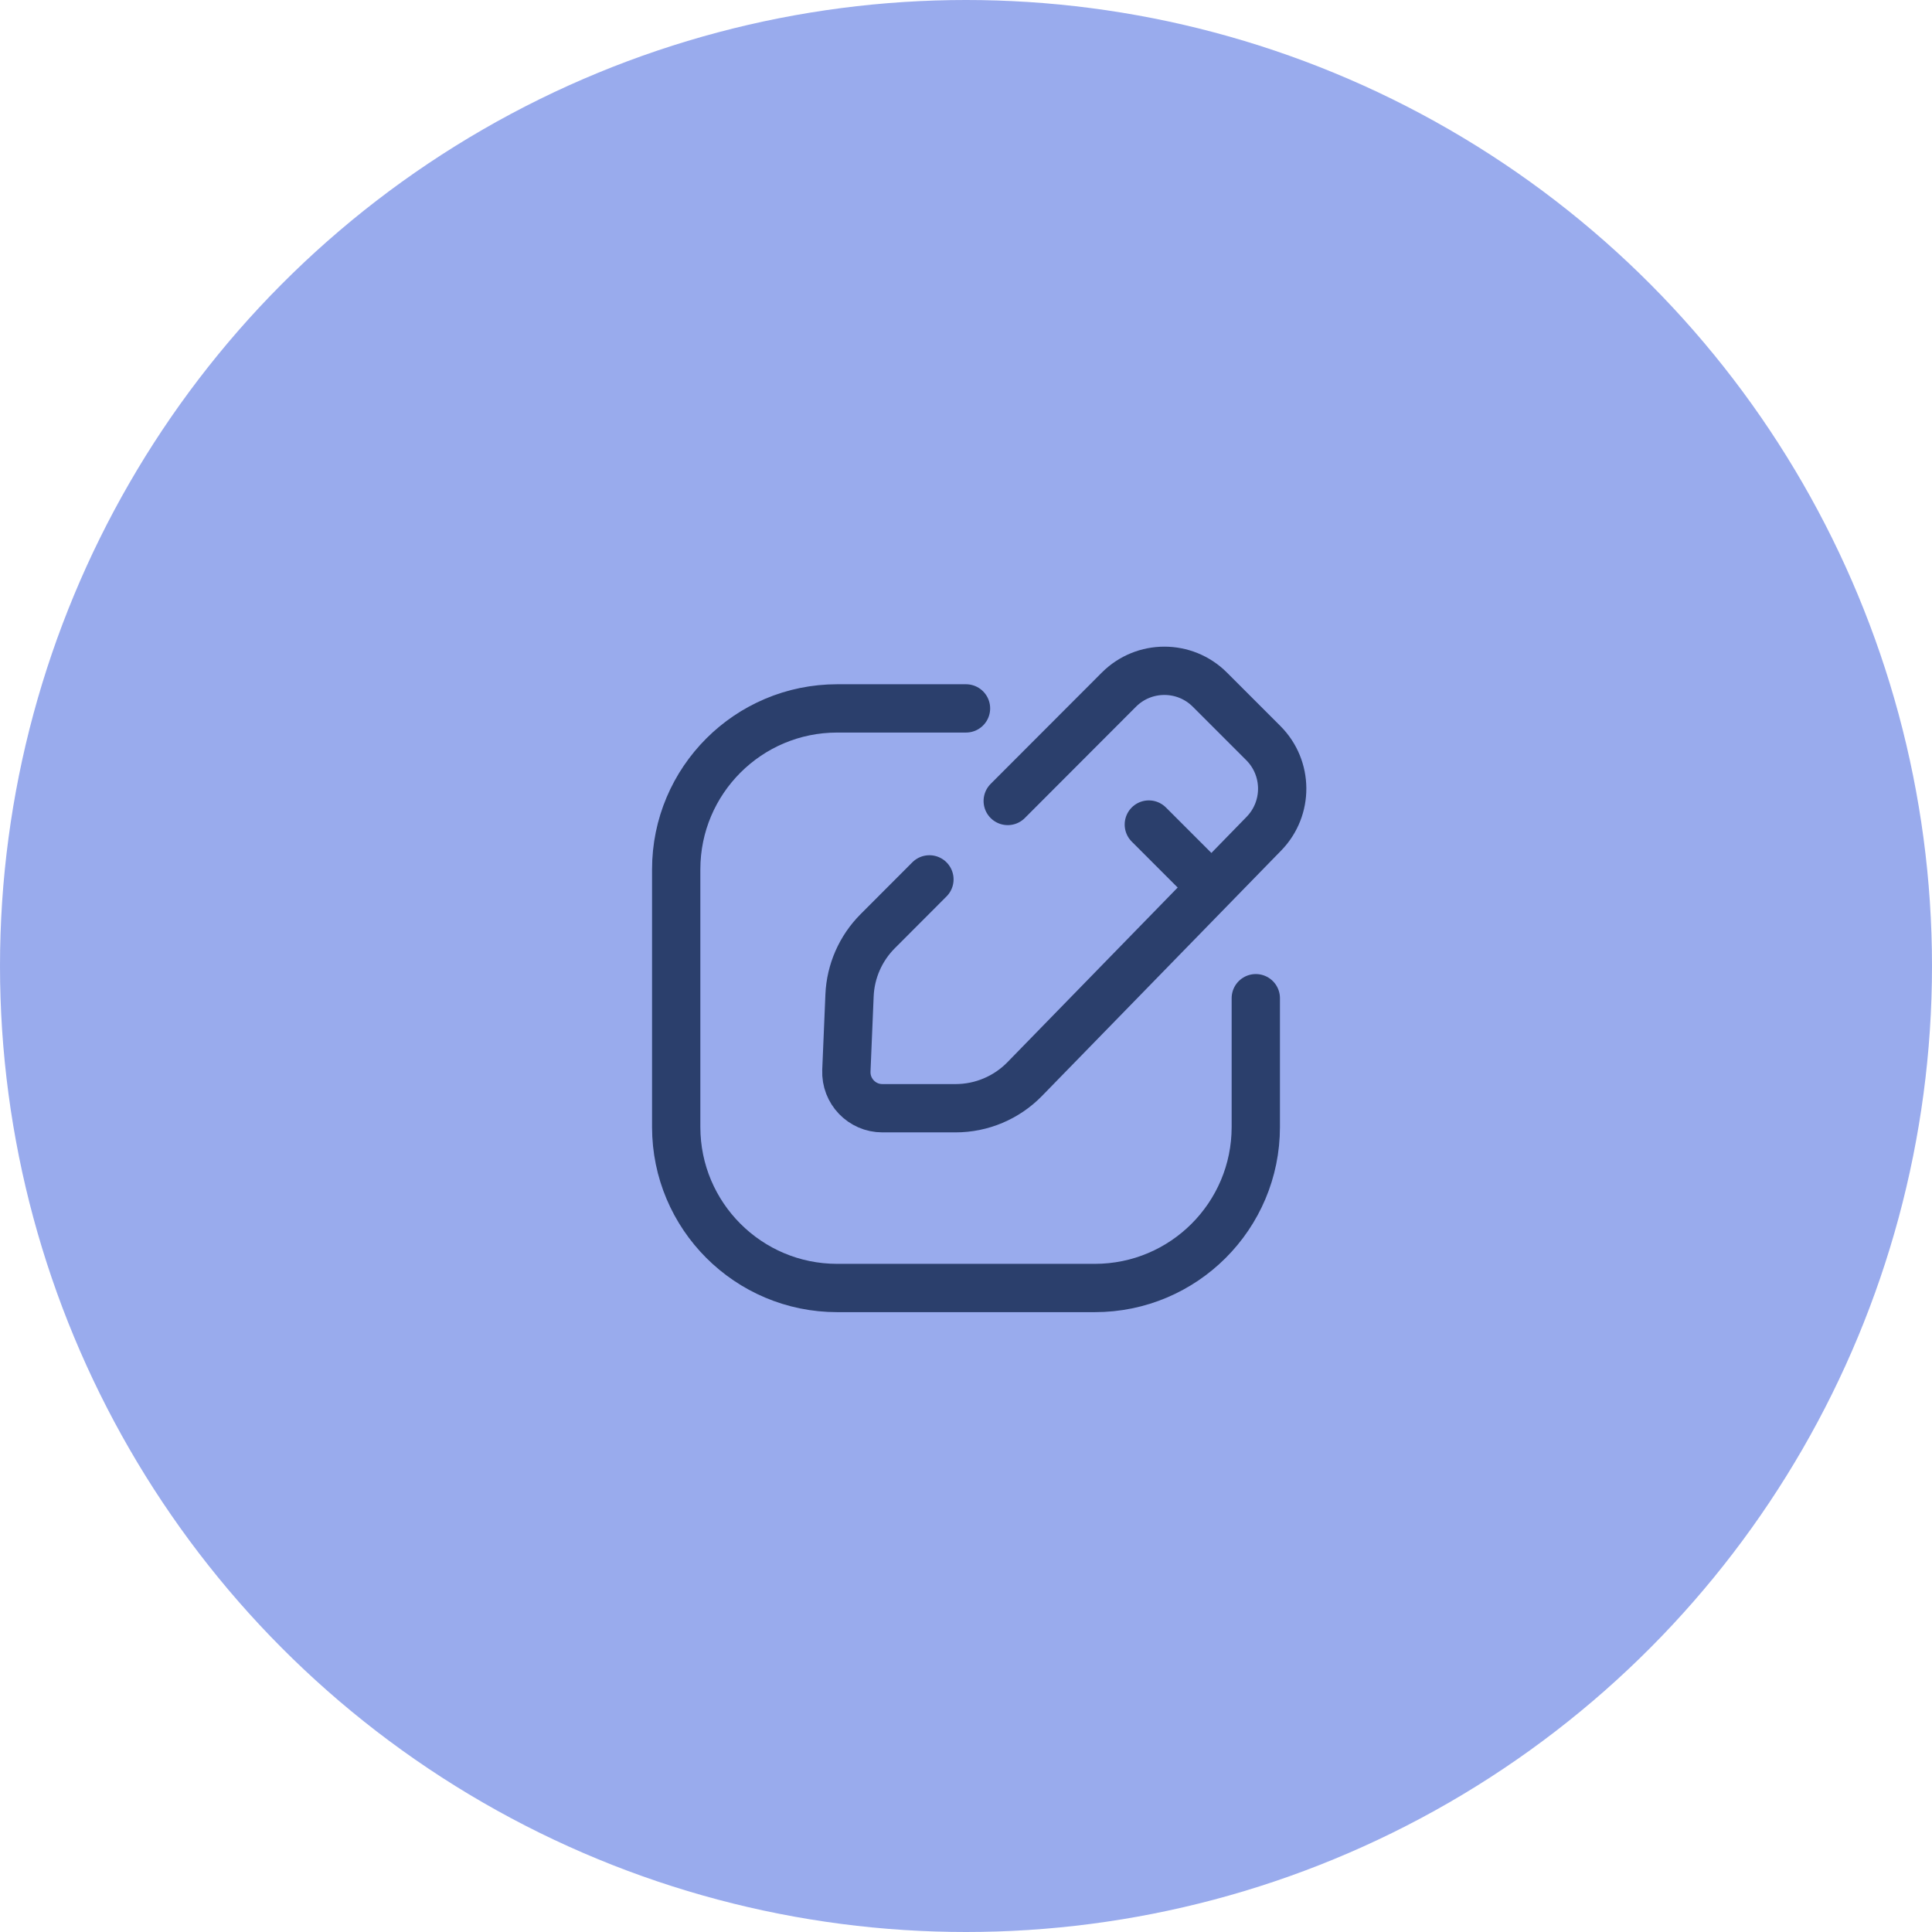 <svg width="60" height="60" viewBox="0 0 60 60" fill="none" xmlns="http://www.w3.org/2000/svg">
<circle cx="30" cy="30" r="30" fill="#6E88E6" fill-opacity="0.7"/>
<path d="M39 31V35C39 37.761 36.761 40 34 40H26C23.239 40 21 37.761 21 35V27C21 24.239 23.239 22 26 22H30" stroke="#2B3F6C" stroke-width="1.5" stroke-linecap="round"/>
<path d="M31.296 24.875L34.747 21.419C35.527 20.637 36.793 20.637 37.574 21.418L39.233 23.077C40.008 23.852 40.016 25.105 39.252 25.89L31.823 33.512C31.258 34.091 30.484 34.417 29.676 34.417L27.403 34.417C26.766 34.417 26.258 33.886 26.285 33.249V33.249L26.334 32.082L26.383 30.914V30.914C26.414 30.163 26.727 29.451 27.258 28.919L28.864 27.31" stroke="#2B3F6C" stroke-width="1.5" stroke-linecap="round"/>
<path d="M35.678 25.607L37.364 27.293" stroke="#2B3F6C" stroke-width="1.5" stroke-linecap="round" stroke-linejoin="round"/>
</svg>

